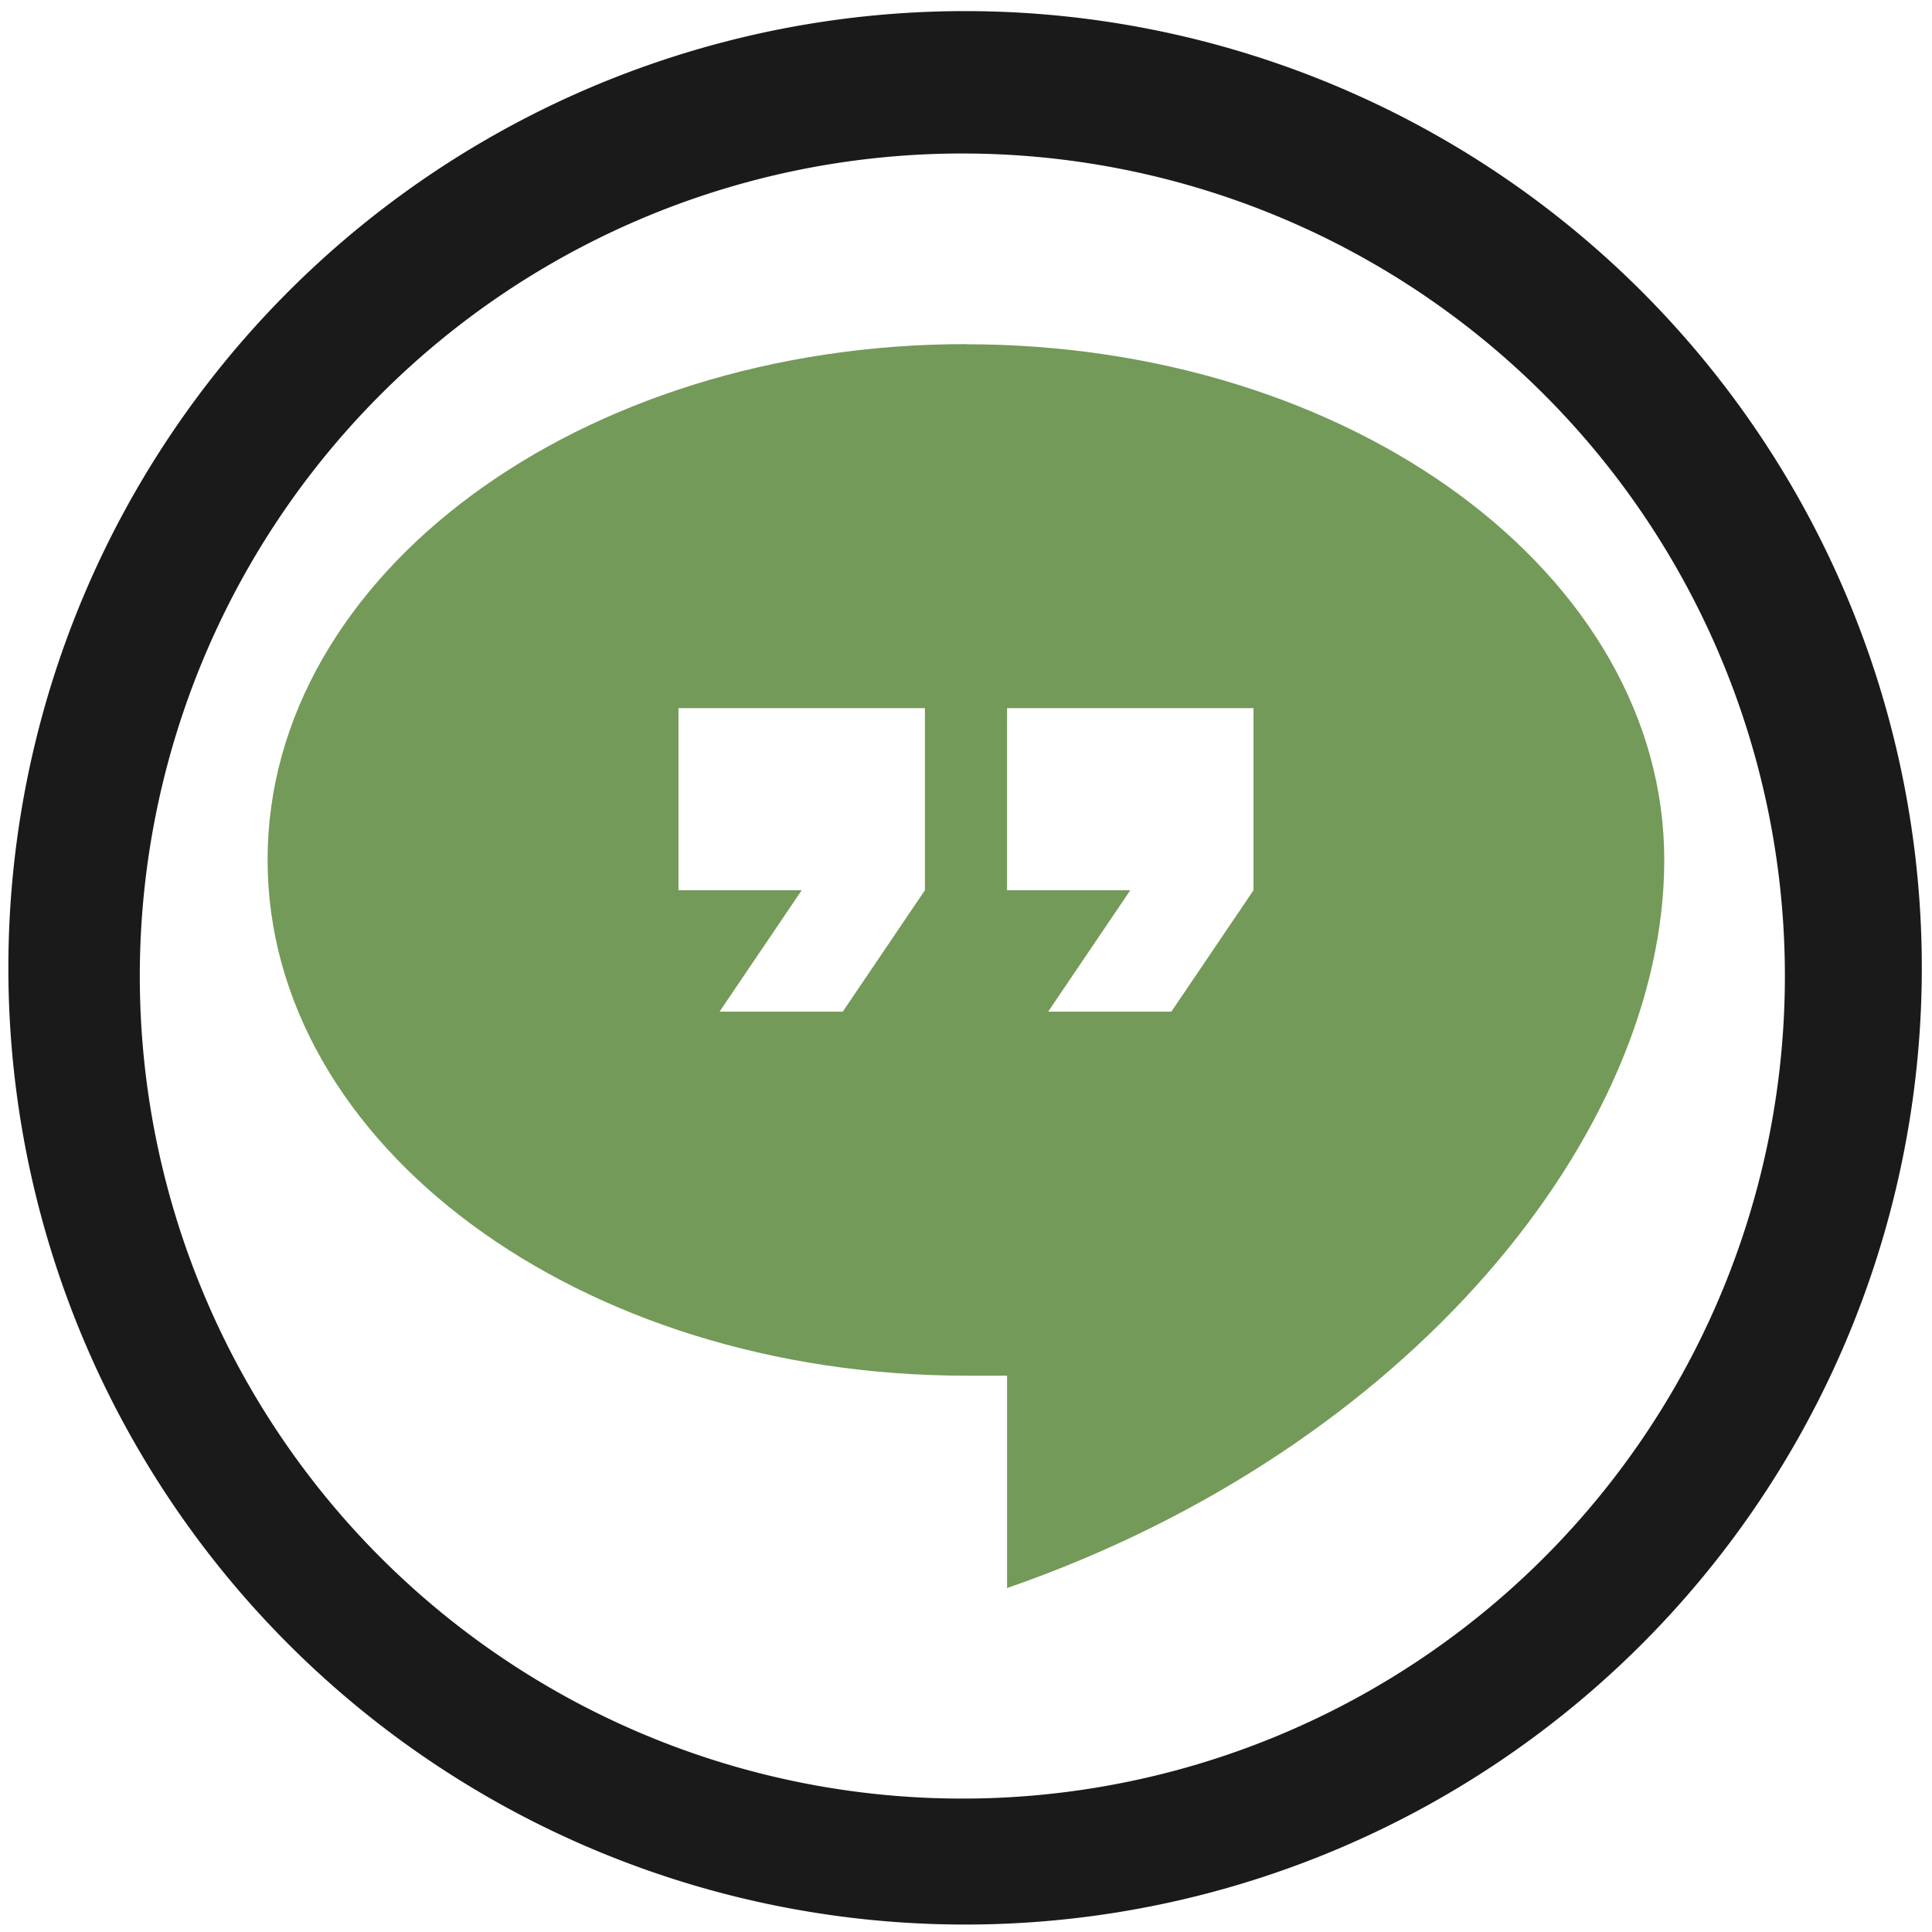 <svg xmlns="http://www.w3.org/2000/svg" width="48" height="48" viewBox="0 0 12.7 12.7">
  <path fill="#1a1a1a" d="M6.344.073A6.289 6.289 0 0 0 .055 6.362a6.289 6.289 0 0 0 6.29 6.289A6.289 6.289 0 0 0 12.633 6.362 6.289 6.289 0 0 0 6.344.073zm-.018.936a5.407 5.407 0 0 1 5.407 5.407 5.407 5.407 0 0 1-5.407 5.407 5.407 5.407 0 0 1-5.407-5.407A5.407 5.407 0 0 1 6.326 1.009z"/>
  <path fill="#447821" d="M6.35 2.262c-2.538 0-4.591 1.515-4.591 3.39 0 1.875 2.052 3.391 4.591 3.391h.27v1.396c2.646-.917 4.32-2.991 4.32-4.786 0-1.875-2.052-3.39-4.59-3.39zM4.46 4.655h1.62v1.197l-.54.798h-.81l.54-.798h-.81zm2.16 0h1.62v1.197l-.54.798h-.81l.54-.798h-.81z" opacity=".75"/>
</svg>
